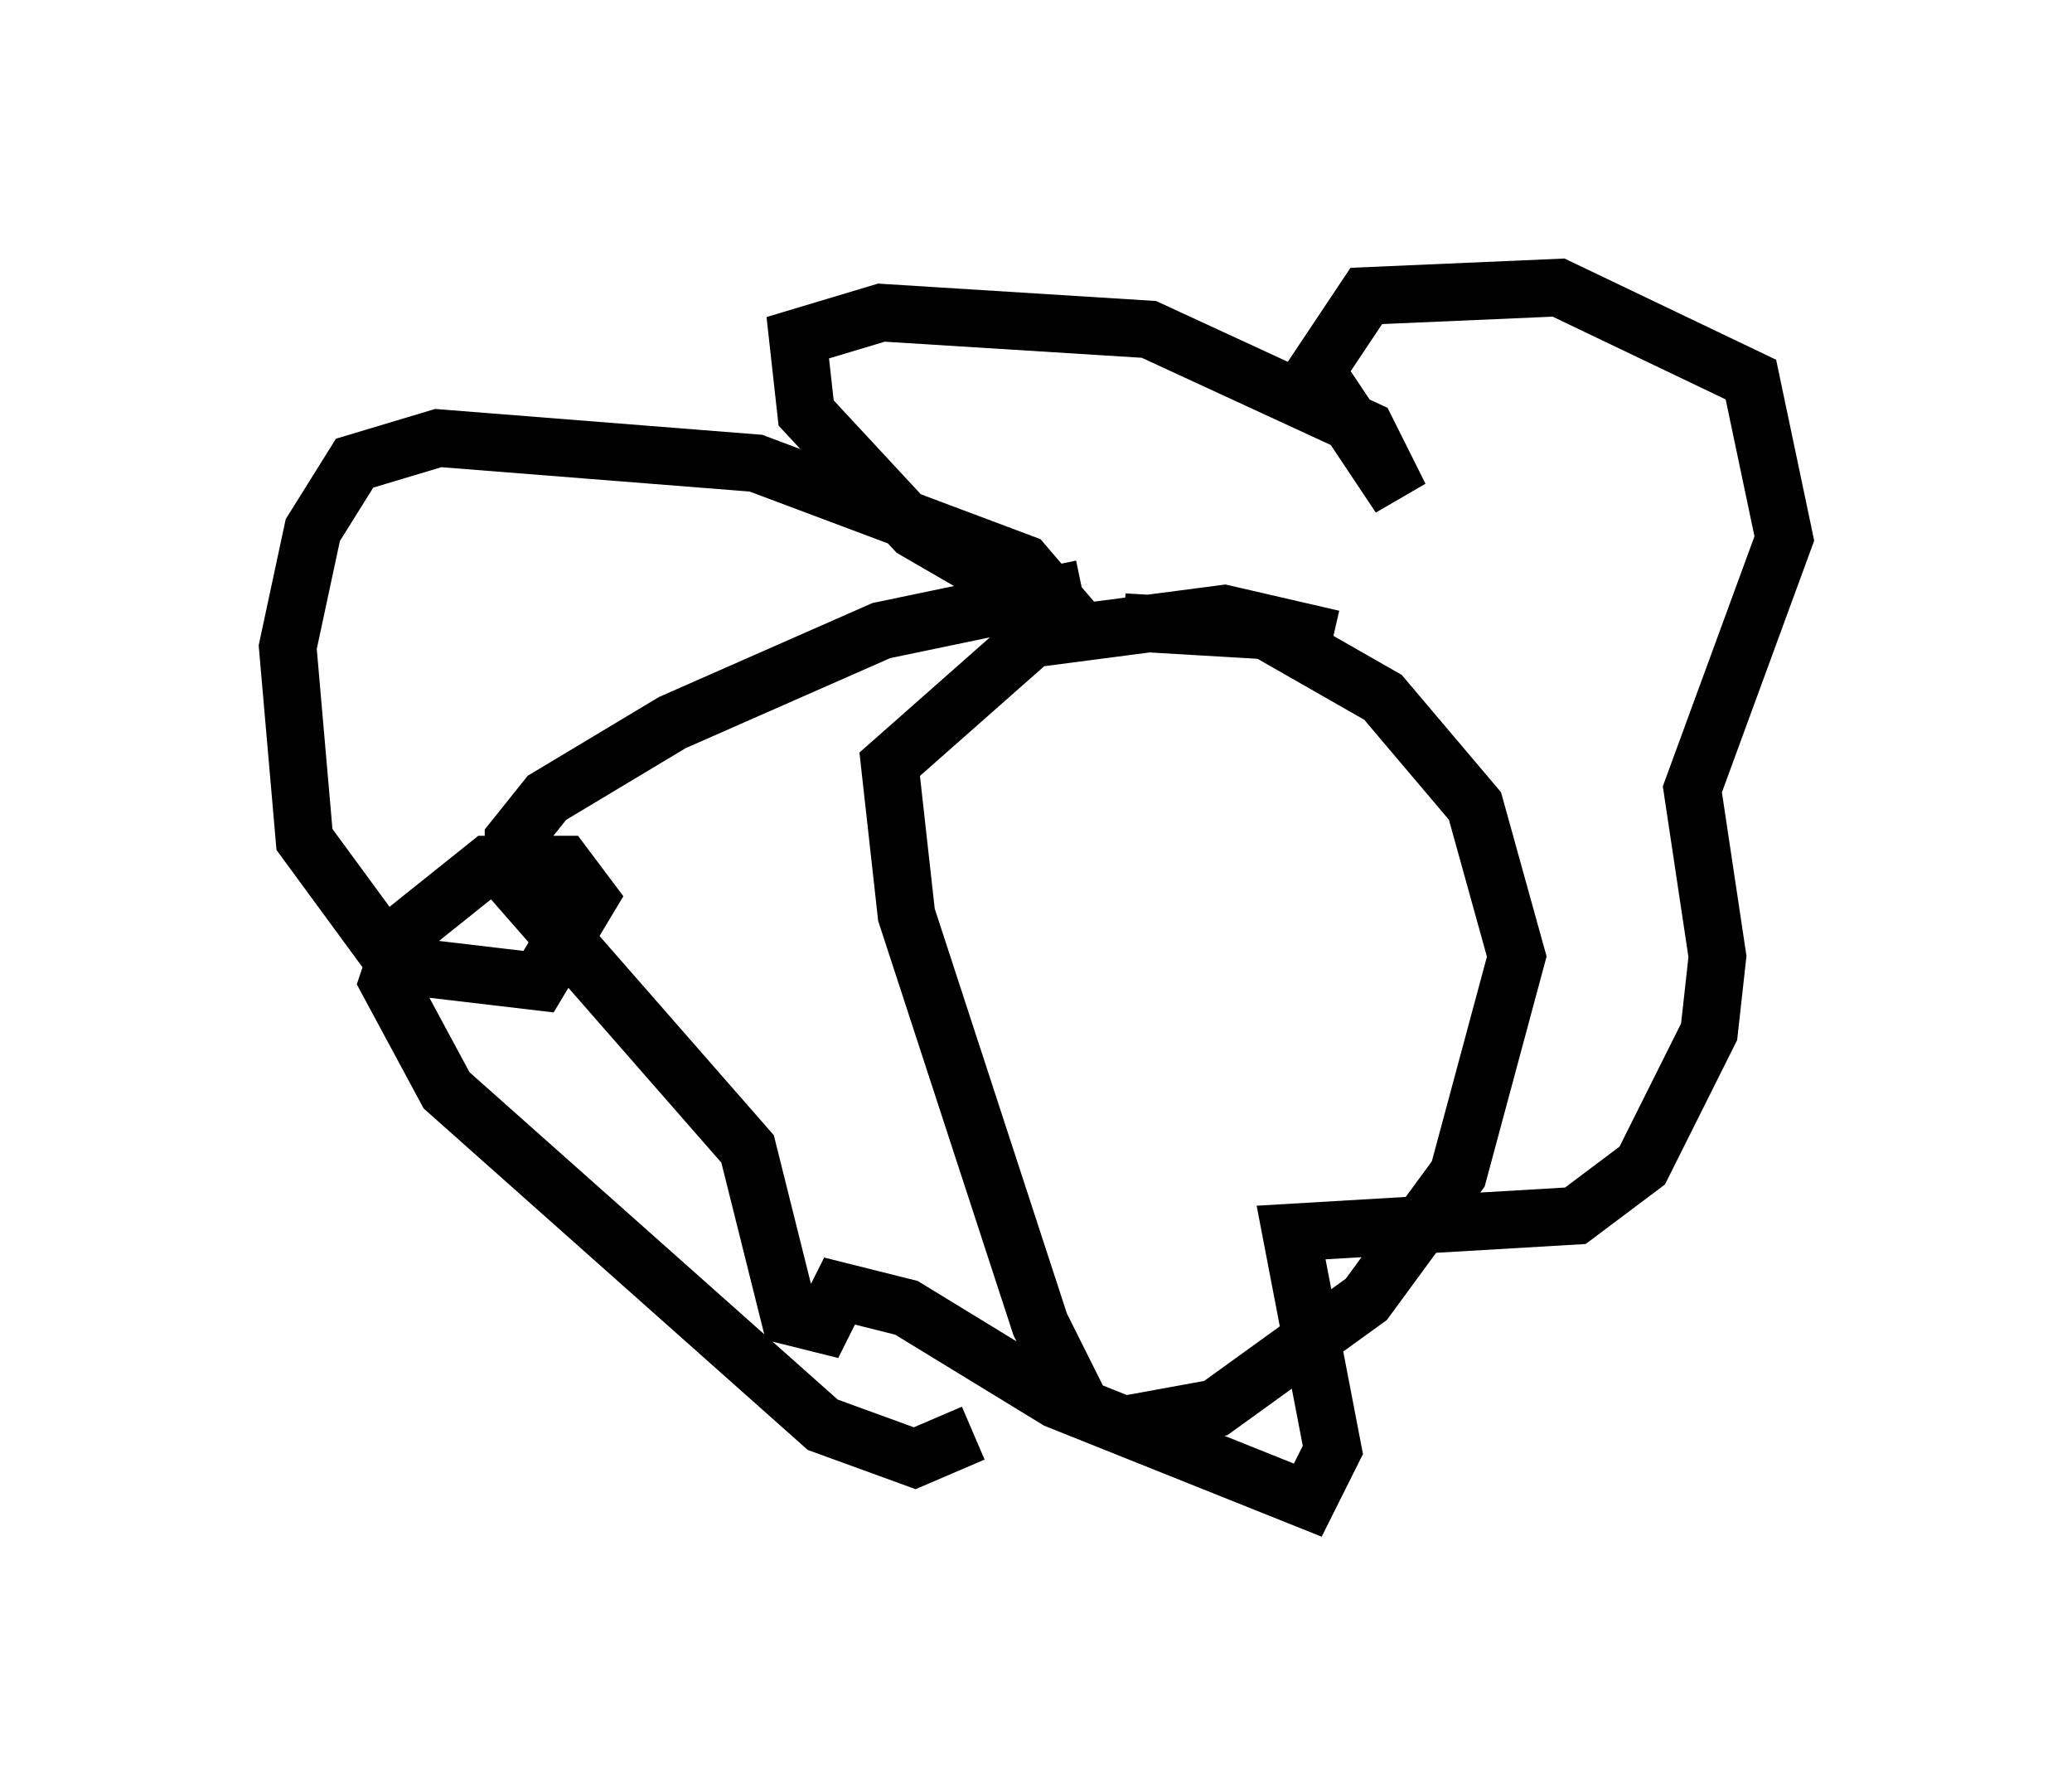 <?xml version="1.0" encoding="utf-8" ?>
<svg baseProfile="full" height="31.061" version="1.1" width="36" xmlns="http://www.w3.org/2000/svg" xmlns:ev="http://www.w3.org/2001/xml-events" xmlns:xlink="http://www.w3.org/1999/xlink"><defs /><rect fill="white" height="31.061" width="36" x="0" y="0" /><path d="M23.011, 11.972 m0.0, -0.291 m-4.212, -1.453 l-3.486, 0.726 -3.631, 1.598 l-2.179, 1.307 -0.581, 0.726 l0.0, 0.726 4.067, 4.648 l0.726, 2.905 0.581, 0.145 l0.291, -0.581 1.162, 0.291 l2.615, 1.598 4.358, 1.743 l0.436, -0.872 -0.726, -3.777 l4.939, -0.291 1.162, -0.872 l1.162, -2.324 0.145, -1.307 l-0.436, -2.905 1.598, -4.358 l-0.581, -2.76 -3.341, -1.598 l-3.341, 0.145 -0.872, 1.307 l1.453, 2.179 -0.581, -1.162 l-3.777, -1.743 -4.648, -0.291 l-1.453, 0.436 0.145, 1.307 l1.888, 2.034 2.76, 1.598 l-0.872, -1.017 -4.648, -1.743 l-5.52, -0.436 -1.453, 0.436 l-0.726, 1.162 -0.436, 2.034 l0.291, 3.341 1.598, 2.179 l2.469, 0.291 0.872, -1.453 l-0.436, -0.581 -1.307, 0.0 l-1.453, 1.162 -0.291, 0.872 l1.017, 1.888 6.536, 5.81 l1.598, 0.581 1.017, -0.436 m6.246, -13.799 l-1.888, -0.436 -3.341, 0.436 l-2.469, 2.179 0.291, 2.615 l2.324, 7.117 0.726, 1.453 l0.726, 0.291 1.598, -0.291 l2.615, -1.888 1.598, -2.179 l1.017, -3.777 -0.726, -2.615 l-1.598, -1.888 -2.034, -1.162 l-2.469, -0.145 " fill="none" stroke="black" stroke-width="1" /></svg>
